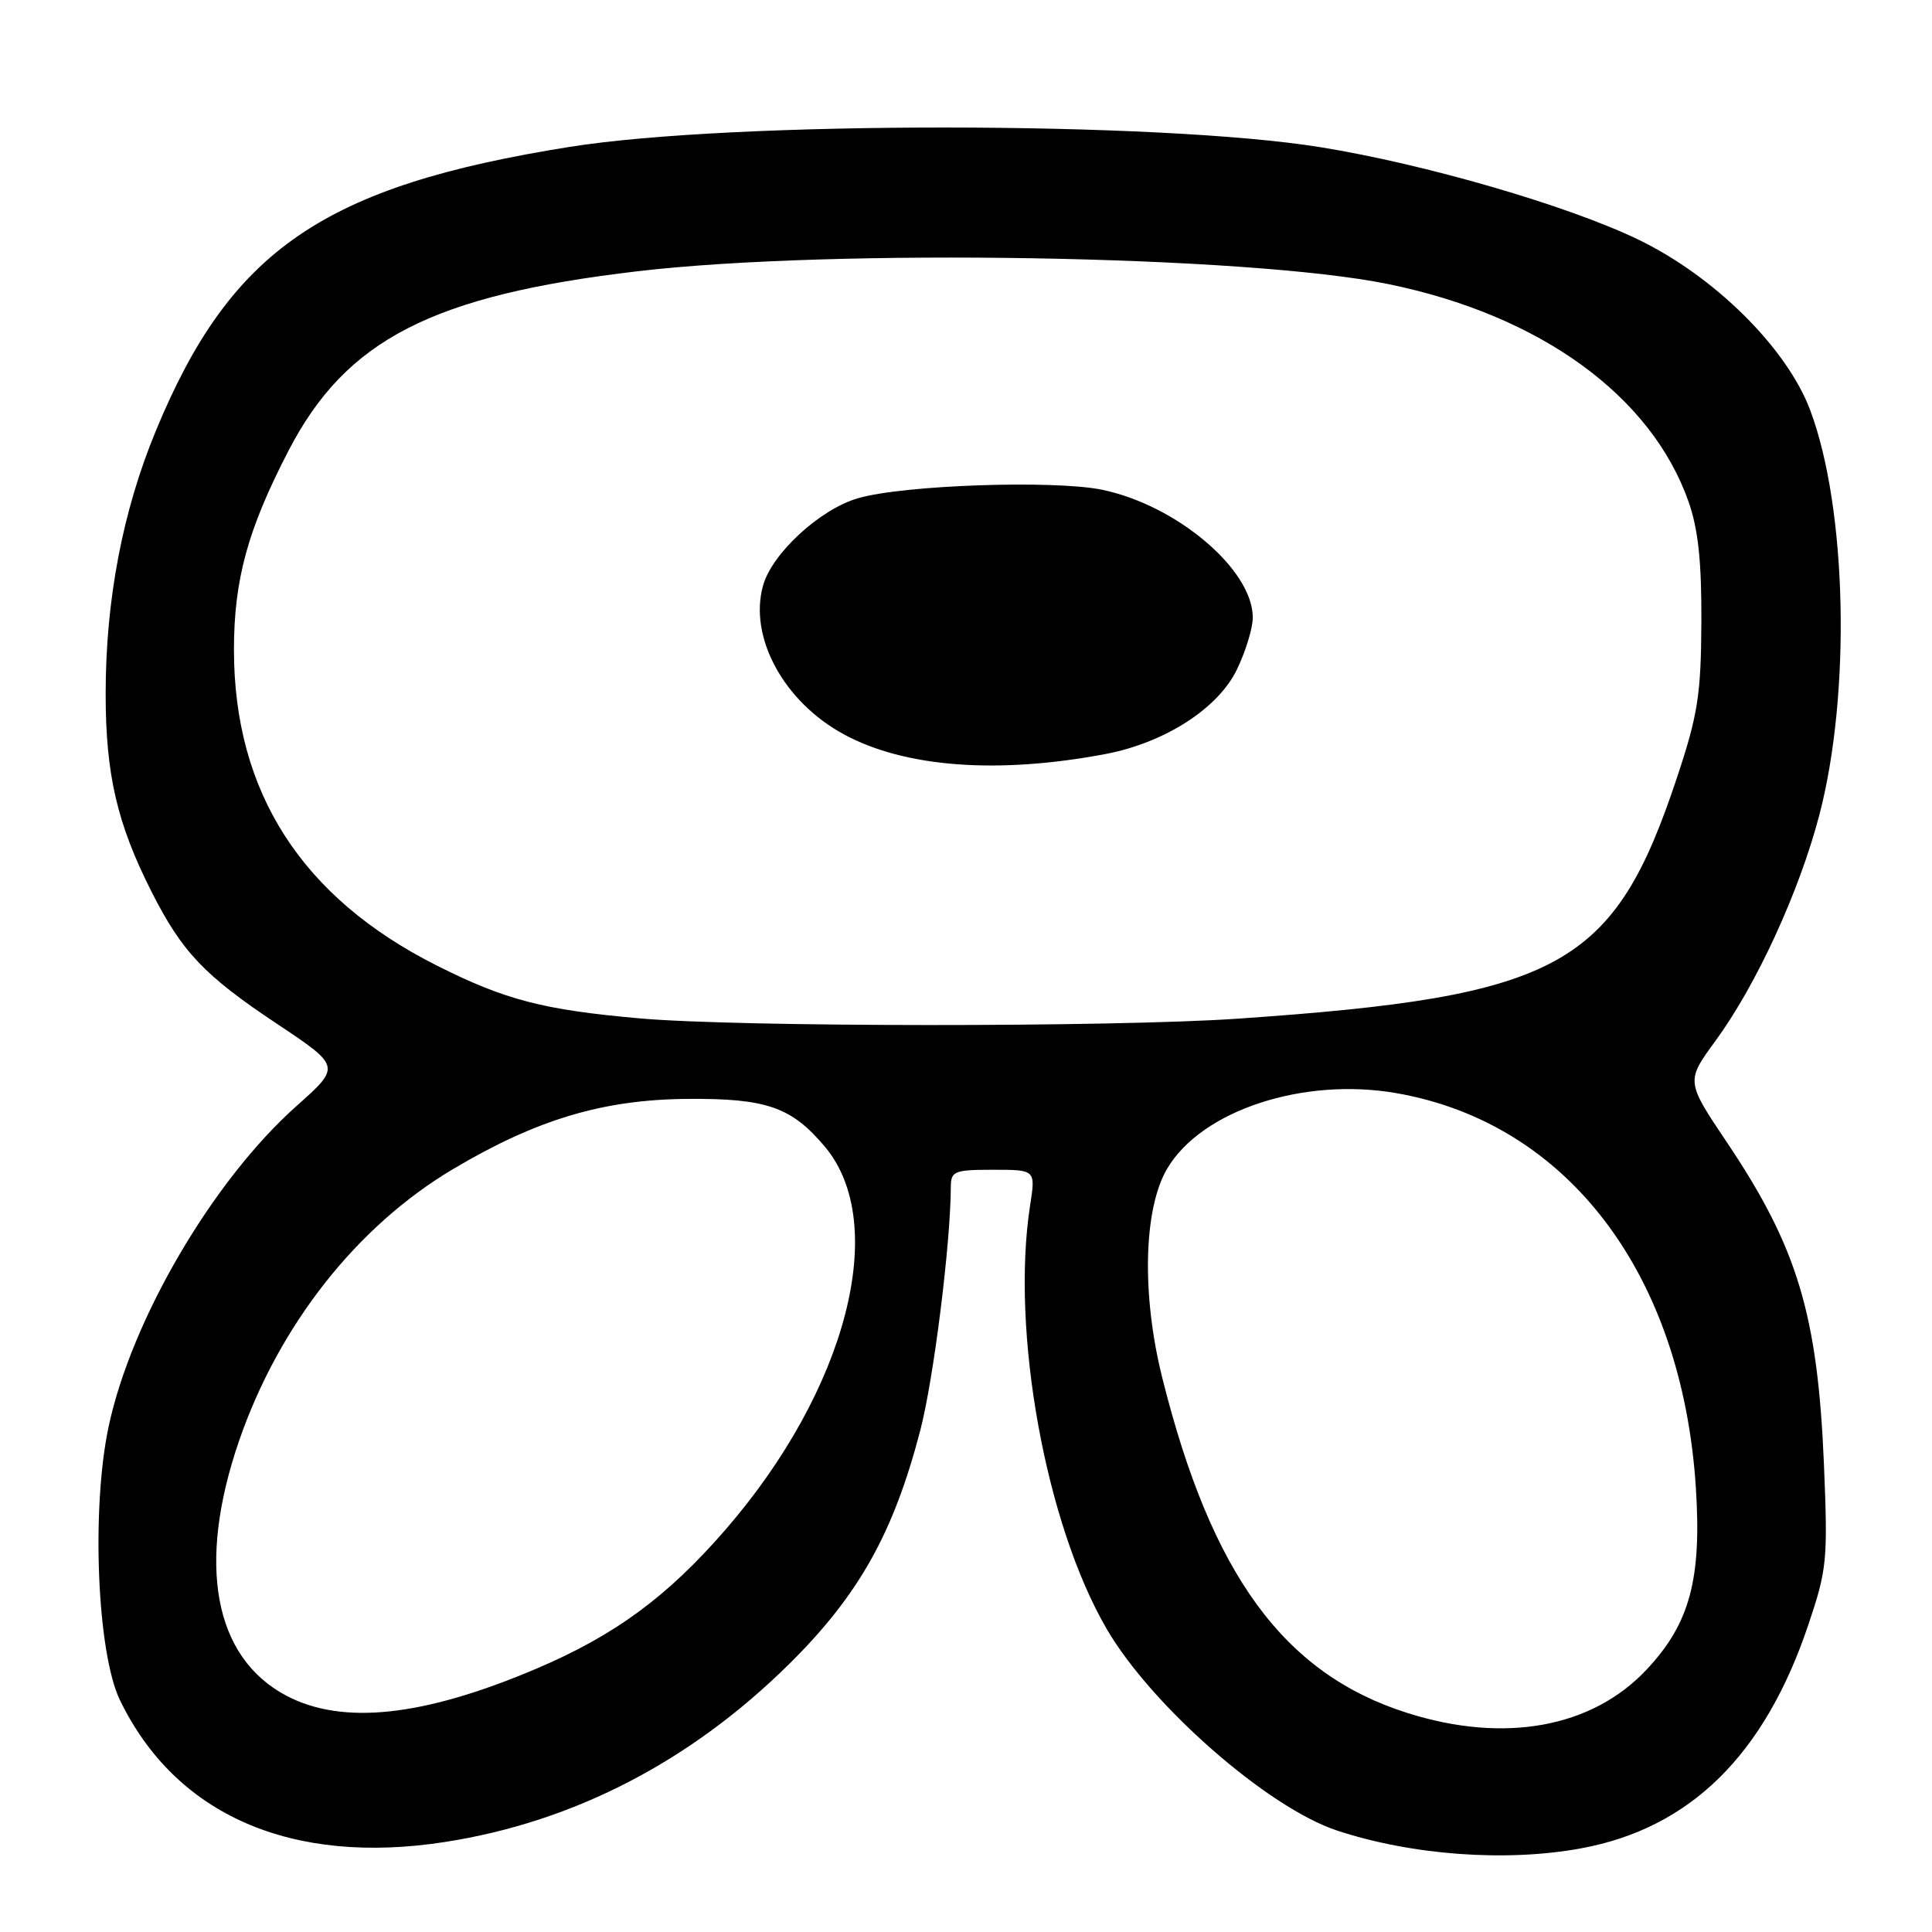 <?xml version="1.0" encoding="UTF-8" standalone="no"?>
<!DOCTYPE svg PUBLIC "-//W3C//DTD SVG 1.1//EN" "http://www.w3.org/Graphics/SVG/1.1/DTD/svg11.dtd" >
<svg xmlns="http://www.w3.org/2000/svg" xmlns:xlink="http://www.w3.org/1999/xlink" version="1.1" viewBox="0 0 256 256">
 <g >
 <path fill="currentColor"
d=" M 209.53 244.91 C 223.94 242.25 233.79 232.57 239.58 215.39 C 242.10 207.93 242.21 206.76 241.68 194.00 C 240.85 174.19 238.17 165.29 228.84 151.39 C 223.39 143.27 223.39 143.27 227.33 137.89 C 232.75 130.47 238.41 118.15 241.07 108.00 C 245.28 91.91 244.74 67.41 239.88 54.40 C 236.80 46.14 227.17 36.59 216.99 31.70 C 207.64 27.21 188.82 21.74 175.00 19.51 C 153.65 16.05 97.03 16.02 75.50 19.46 C 42.87 24.66 30.57 33.09 20.66 57.06 C 16.25 67.71 14.00 79.50 14.00 91.93 C 14.00 102.59 15.50 109.09 20.05 118.10 C 24.10 126.12 27.06 129.25 36.67 135.64 C 45.18 141.31 45.18 141.31 39.27 146.57 C 28.19 156.44 17.41 174.85 14.39 189.04 C 12.08 199.93 12.87 219.03 15.89 225.27 C 23.27 240.52 38.65 247.23 58.98 244.07 C 76.03 241.42 91.52 233.40 104.60 220.46 C 113.80 211.35 118.40 203.15 121.95 189.50 C 123.72 182.69 125.96 164.82 125.99 157.25 C 126.00 155.18 126.46 155.00 131.61 155.00 C 137.23 155.00 137.23 155.00 136.49 159.75 C 133.92 176.38 138.56 202.01 146.67 215.89 C 152.61 226.06 167.97 239.50 177.12 242.54 C 187.02 245.83 199.60 246.75 209.53 244.91 Z  M 186.46 226.97 C 170.10 221.78 160.52 208.67 154.00 182.54 C 151.26 171.57 151.52 160.22 154.63 154.90 C 159.16 147.14 172.71 142.68 185.10 144.86 C 207.75 148.85 222.89 168.82 224.71 197.12 C 225.49 209.25 223.91 215.12 218.21 221.20 C 210.98 228.94 199.34 231.06 186.46 226.97 Z  M 37.93 224.68 C 28.33 219.60 26.05 207.24 31.69 190.88 C 36.99 175.56 47.29 162.48 60.03 154.91 C 71.09 148.34 79.86 145.71 91.00 145.61 C 101.55 145.52 104.86 146.67 109.29 151.93 C 117.91 162.17 112.21 184.14 96.13 202.69 C 88.40 211.60 81.44 216.71 71.00 221.14 C 56.09 227.47 45.38 228.62 37.93 224.68 Z  M 84.75 134.94 C 71.98 133.81 66.94 132.50 57.88 127.94 C 39.97 118.93 31.00 104.97 31.00 86.09 C 31.00 76.82 32.83 70.13 38.23 59.72 C 45.85 45.00 57.25 39.14 84.50 35.94 C 110.39 32.90 165.37 33.84 183.94 37.64 C 204.09 41.76 218.81 52.44 223.75 66.50 C 225.03 70.16 225.48 74.46 225.44 82.50 C 225.39 92.08 224.97 94.73 222.22 103.00 C 213.86 128.16 206.82 132.03 164.00 134.98 C 147.41 136.12 97.78 136.10 84.75 134.94 Z  M 146.50 99.91 C 154.33 98.42 161.40 93.88 163.89 88.73 C 165.05 86.33 166.00 83.23 166.00 81.83 C 166.00 75.49 155.97 66.97 146.06 64.90 C 139.70 63.58 119.68 64.26 113.68 66.02 C 108.63 67.49 102.27 73.35 101.10 77.62 C 99.21 84.44 103.85 92.97 111.79 97.29 C 119.87 101.69 132.18 102.62 146.50 99.91 Z "/>
</g>
</svg>